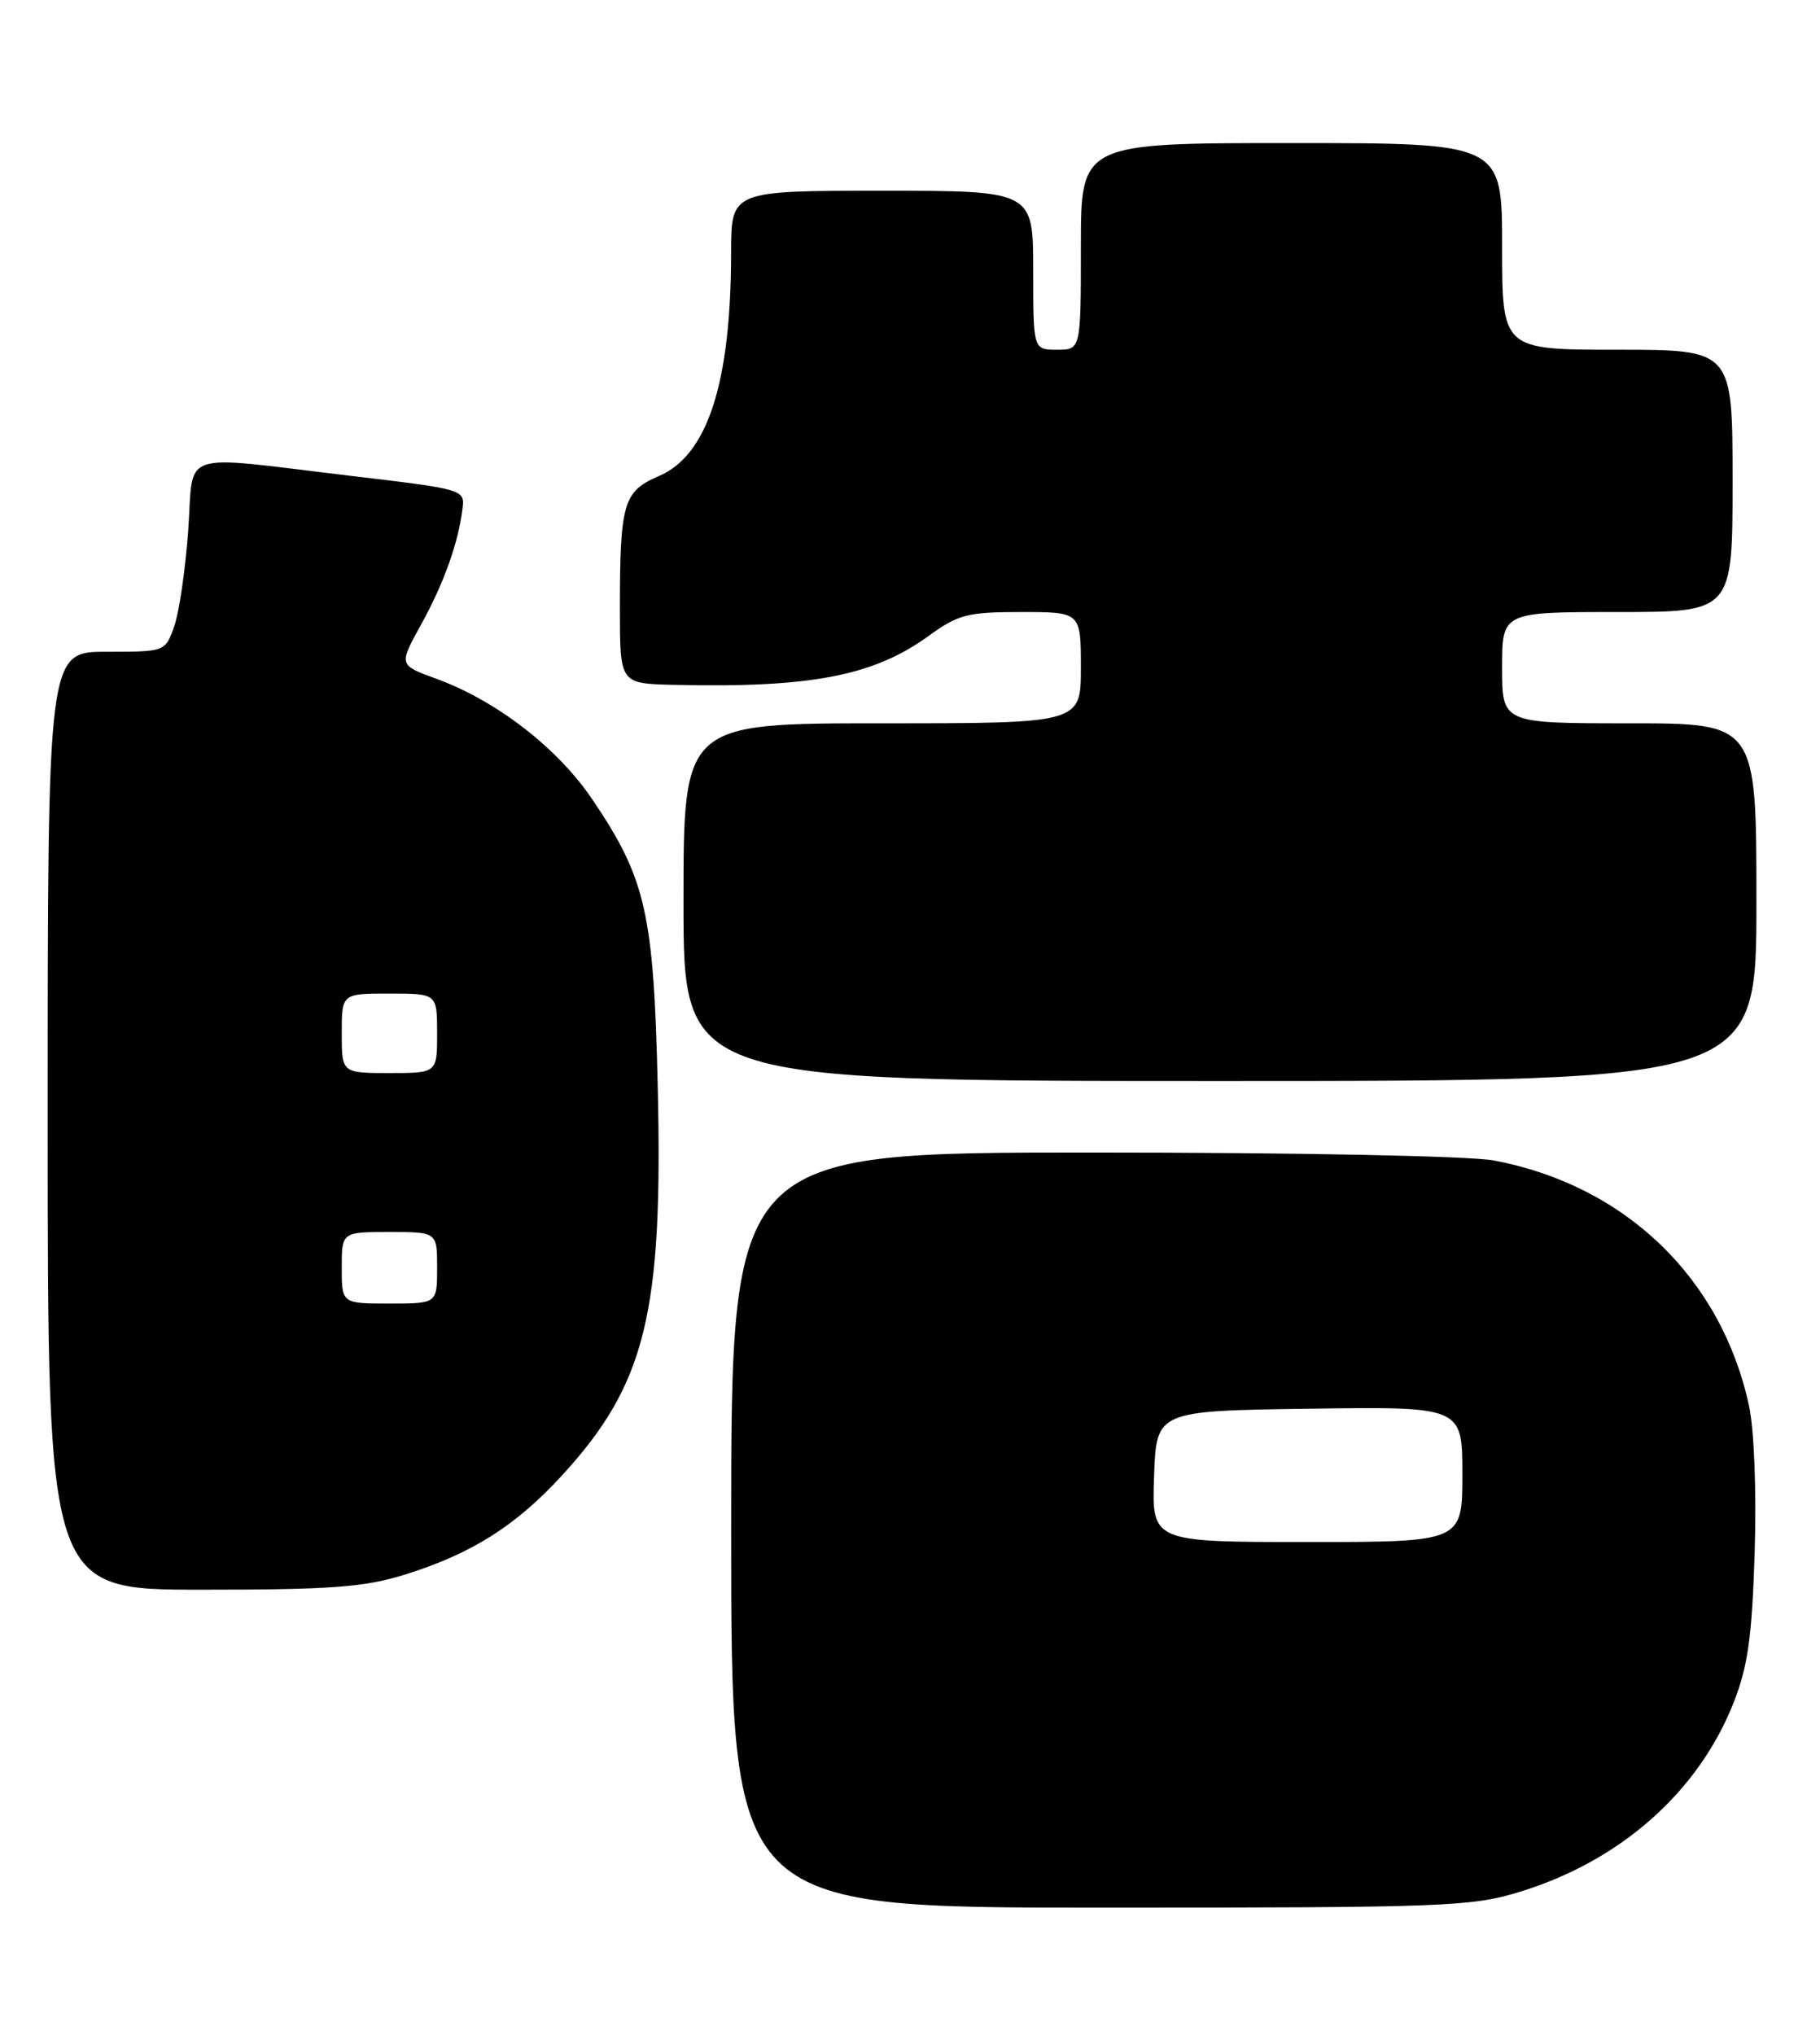 <?xml version="1.0" encoding="UTF-8" standalone="no"?>
<!DOCTYPE svg PUBLIC "-//W3C//DTD SVG 1.1//EN" "http://www.w3.org/Graphics/SVG/1.1/DTD/svg11.dtd" >
<svg xmlns="http://www.w3.org/2000/svg" xmlns:xlink="http://www.w3.org/1999/xlink" version="1.1" viewBox="0 0 229 256">
 <g >
 <path fill="currentColor"
d=" M 191.32 237.98 C 203.96 234.08 213.73 225.40 218.15 214.16 C 219.93 209.62 220.45 205.90 220.78 195.31 C 221.02 187.68 220.72 179.93 220.08 176.92 C 216.62 160.79 204.51 149.13 187.98 146.00 C 184.98 145.43 163.31 145.00 137.36 145.00 C 92.00 145.00 92.00 145.00 92.00 192.50 C 92.00 240.00 92.00 240.00 138.39 240.00 C 182.09 240.00 185.17 239.88 191.32 237.98 Z  M 50.88 198.12 C 59.36 195.48 64.92 191.96 70.80 185.53 C 81.25 174.10 83.43 165.20 82.76 136.73 C 82.25 114.84 81.27 110.54 74.52 100.56 C 70.13 94.07 62.45 88.14 54.84 85.37 C 50.17 83.67 50.17 83.67 52.98 78.58 C 55.86 73.36 57.65 68.36 58.19 64.03 C 58.50 61.58 58.44 61.56 44.00 59.85 C 22.10 57.25 24.41 56.46 23.68 66.77 C 23.33 71.60 22.55 77.00 21.93 78.77 C 20.80 82.00 20.80 82.00 13.40 82.00 C 6.00 82.00 6.00 82.00 6.00 141.00 C 6.00 200.00 6.00 200.00 25.41 200.00 C 41.61 200.00 45.82 199.69 50.88 198.12 Z  M 221.00 113.50 C 221.00 91.00 221.00 91.00 205.00 91.00 C 189.00 91.00 189.00 91.00 189.00 84.00 C 189.00 77.00 189.00 77.00 203.50 77.00 C 218.00 77.00 218.00 77.00 218.00 60.50 C 218.00 44.00 218.00 44.00 203.50 44.00 C 189.00 44.00 189.00 44.00 189.00 31.00 C 189.00 18.00 189.00 18.00 162.50 18.00 C 136.00 18.00 136.00 18.00 136.00 31.00 C 136.00 44.00 136.00 44.00 133.00 44.00 C 130.00 44.00 130.00 44.00 130.00 34.00 C 130.00 24.00 130.00 24.00 111.00 24.00 C 92.00 24.00 92.00 24.00 91.99 31.75 C 91.98 48.18 89.04 57.28 82.89 59.90 C 78.43 61.81 78.00 63.28 78.00 76.63 C 78.00 86.00 78.00 86.00 84.75 86.16 C 101.96 86.56 109.87 85.05 116.81 80.03 C 120.57 77.30 121.72 77.00 128.49 77.00 C 136.00 77.00 136.00 77.00 136.00 84.00 C 136.00 91.00 136.00 91.00 111.00 91.00 C 86.00 91.00 86.00 91.00 86.00 113.50 C 86.00 136.00 86.00 136.00 153.50 136.00 C 221.00 136.00 221.00 136.00 221.00 113.50 Z  M 145.21 185.75 C 145.50 177.50 145.50 177.50 164.75 177.23 C 184.00 176.96 184.00 176.96 184.00 185.48 C 184.00 194.00 184.00 194.00 164.46 194.00 C 144.92 194.00 144.92 194.00 145.21 185.75 Z  M 43.00 159.50 C 43.00 155.00 43.00 155.00 49.00 155.00 C 55.00 155.00 55.00 155.00 55.00 159.50 C 55.00 164.00 55.00 164.00 49.00 164.00 C 43.00 164.00 43.00 164.00 43.00 159.50 Z  M 43.00 130.00 C 43.00 125.00 43.00 125.00 49.00 125.00 C 55.00 125.00 55.00 125.00 55.00 130.00 C 55.00 135.00 55.00 135.00 49.00 135.00 C 43.00 135.00 43.00 135.00 43.00 130.00 Z "/>
</g>
</svg>
